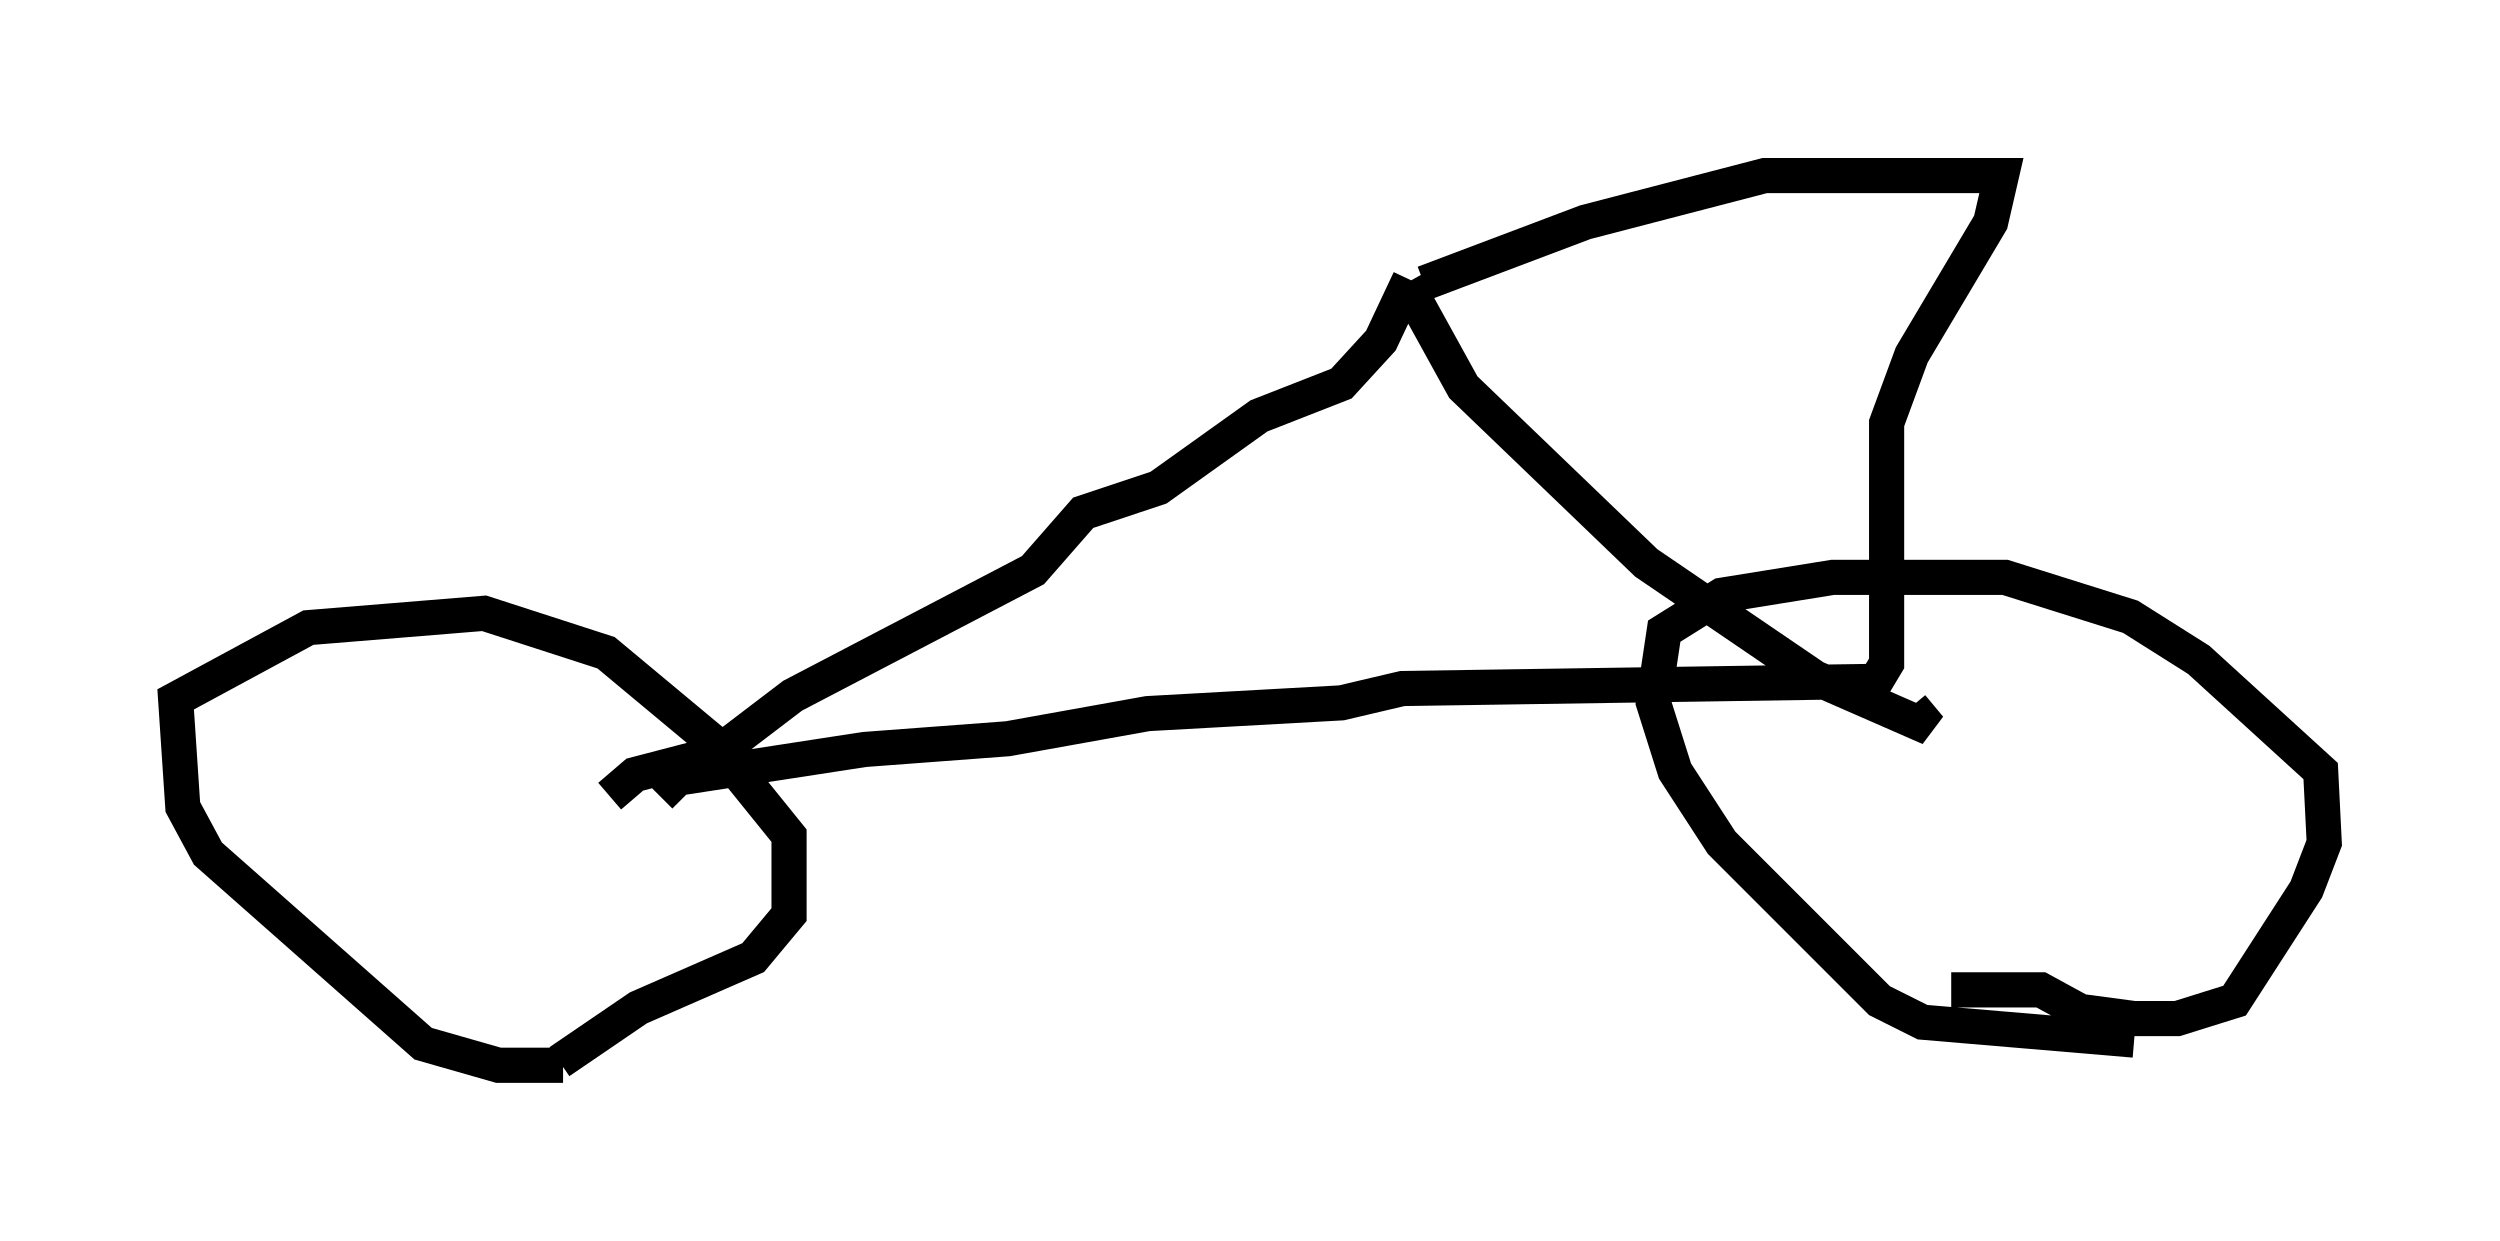 <?xml version="1.0" encoding="utf-8" ?>
<svg baseProfile="full" height="35.317" version="1.1" width="71.149" xmlns="http://www.w3.org/2000/svg" xmlns:ev="http://www.w3.org/2001/xml-events" xmlns:xlink="http://www.w3.org/1999/xlink"><defs /><rect fill="white" height="35.317" width="71.149" x="0" y="0" /><path d="M17.25, 29.807 m-1.225, 0.51 l-1.838, 0.0 -2.144, -0.613 l-6.125, -5.41 -0.715, -1.327 l-0.204, -3.063 3.777, -2.042 l5.002, -0.408 3.471, 1.123 l3.063, 2.552 2.144, 2.654 l0.0, 2.246 -1.021, 1.225 l-3.267, 1.429 -2.246, 1.531 m44.815, -0.613 l-6.023, -0.51 -1.225, -0.613 l-4.492, -4.492 -1.327, -2.042 l-0.613, -1.94 0.306, -2.042 l1.633, -1.021 3.165, -0.51 l4.9, 0.0 3.573, 1.123 l1.94, 1.225 3.471, 3.165 l0.102, 2.042 -0.51, 1.327 l-2.042, 3.165 -1.633, 0.51 l-1.225, 0.0 -1.531, -0.204 l-1.123, -0.613 -2.552, 0.0 m-38.18, -5.513 l0.715, -0.613 2.348, -0.613 l2.144, -1.633 6.84, -3.573 l1.429, -1.633 2.144, -0.715 l2.858, -2.042 2.348, -0.919 l1.123, -1.225 0.817, -1.735 m-21.336, 14.7 l0.51, -0.51 5.308, -0.817 l4.083, -0.306 3.981, -0.715 l5.513, -0.306 1.735, -0.408 l13.475, -0.204 0.306, -0.51 l0.0, -6.84 0.715, -1.94 l2.246, -3.777 0.306, -1.327 l-6.738, 0.0 -5.104, 1.327 l-4.594, 1.735 m-0.51, 0.0 l1.633, 2.96 5.206, 5.002 l4.798, 3.267 3.267, 1.429 l-0.51, -0.613 " fill="none" stroke="black" stroke-width="1" /></svg>